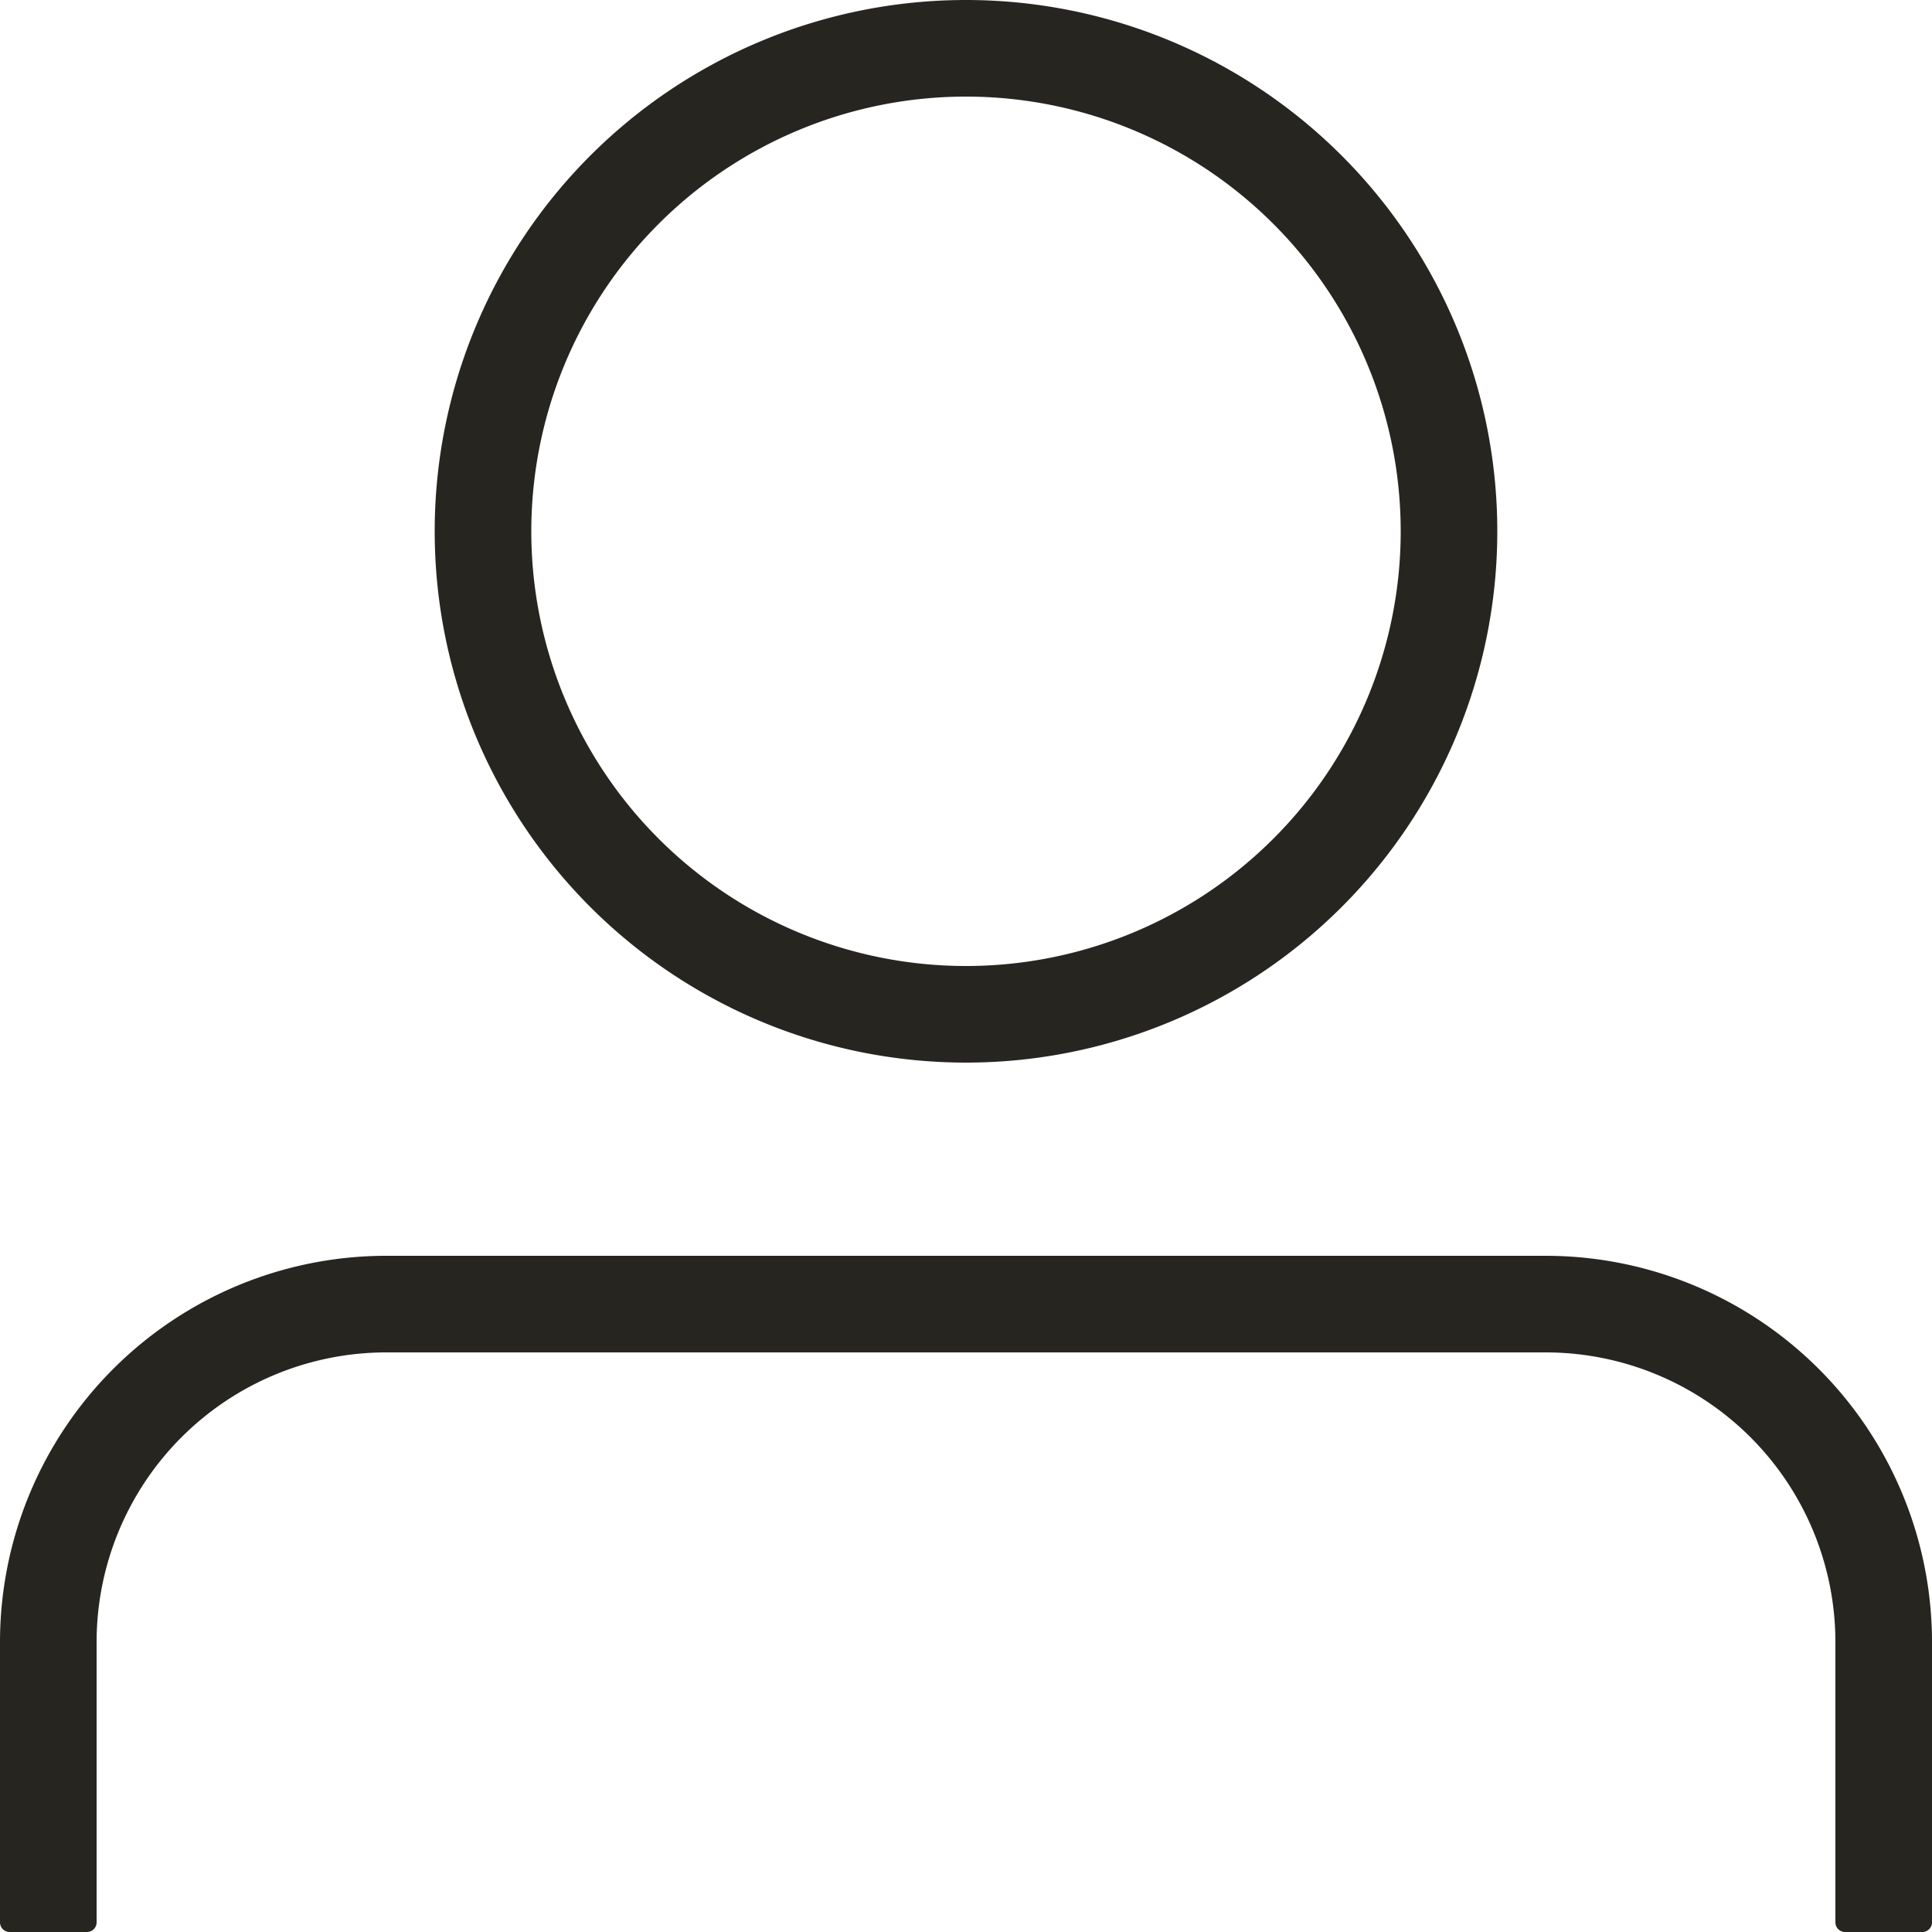 <svg width="20" height="20" fill="none" xmlns="http://www.w3.org/2000/svg"><path fill-rule="evenodd" clip-rule="evenodd" d="M14.5 5.5a4.5 4.5 0 11-9 0 4.5 4.5 0 019 0zm1 0a5.5 5.5 0 11-11 0 5.5 5.5 0 0111 0zM19 17a3 3 0 00-3-3H4a3 3 0 00-3 3v2.9a.1.1 0 01-.1.1H.1a.1.1 0 01-.1-.1V17a4 4 0 014-4h12a4 4 0 014 4v2.9a.1.1 0 01-.1.1h-.8a.1.1 0 01-.1-.1V17z" fill="#27251F"/></svg>